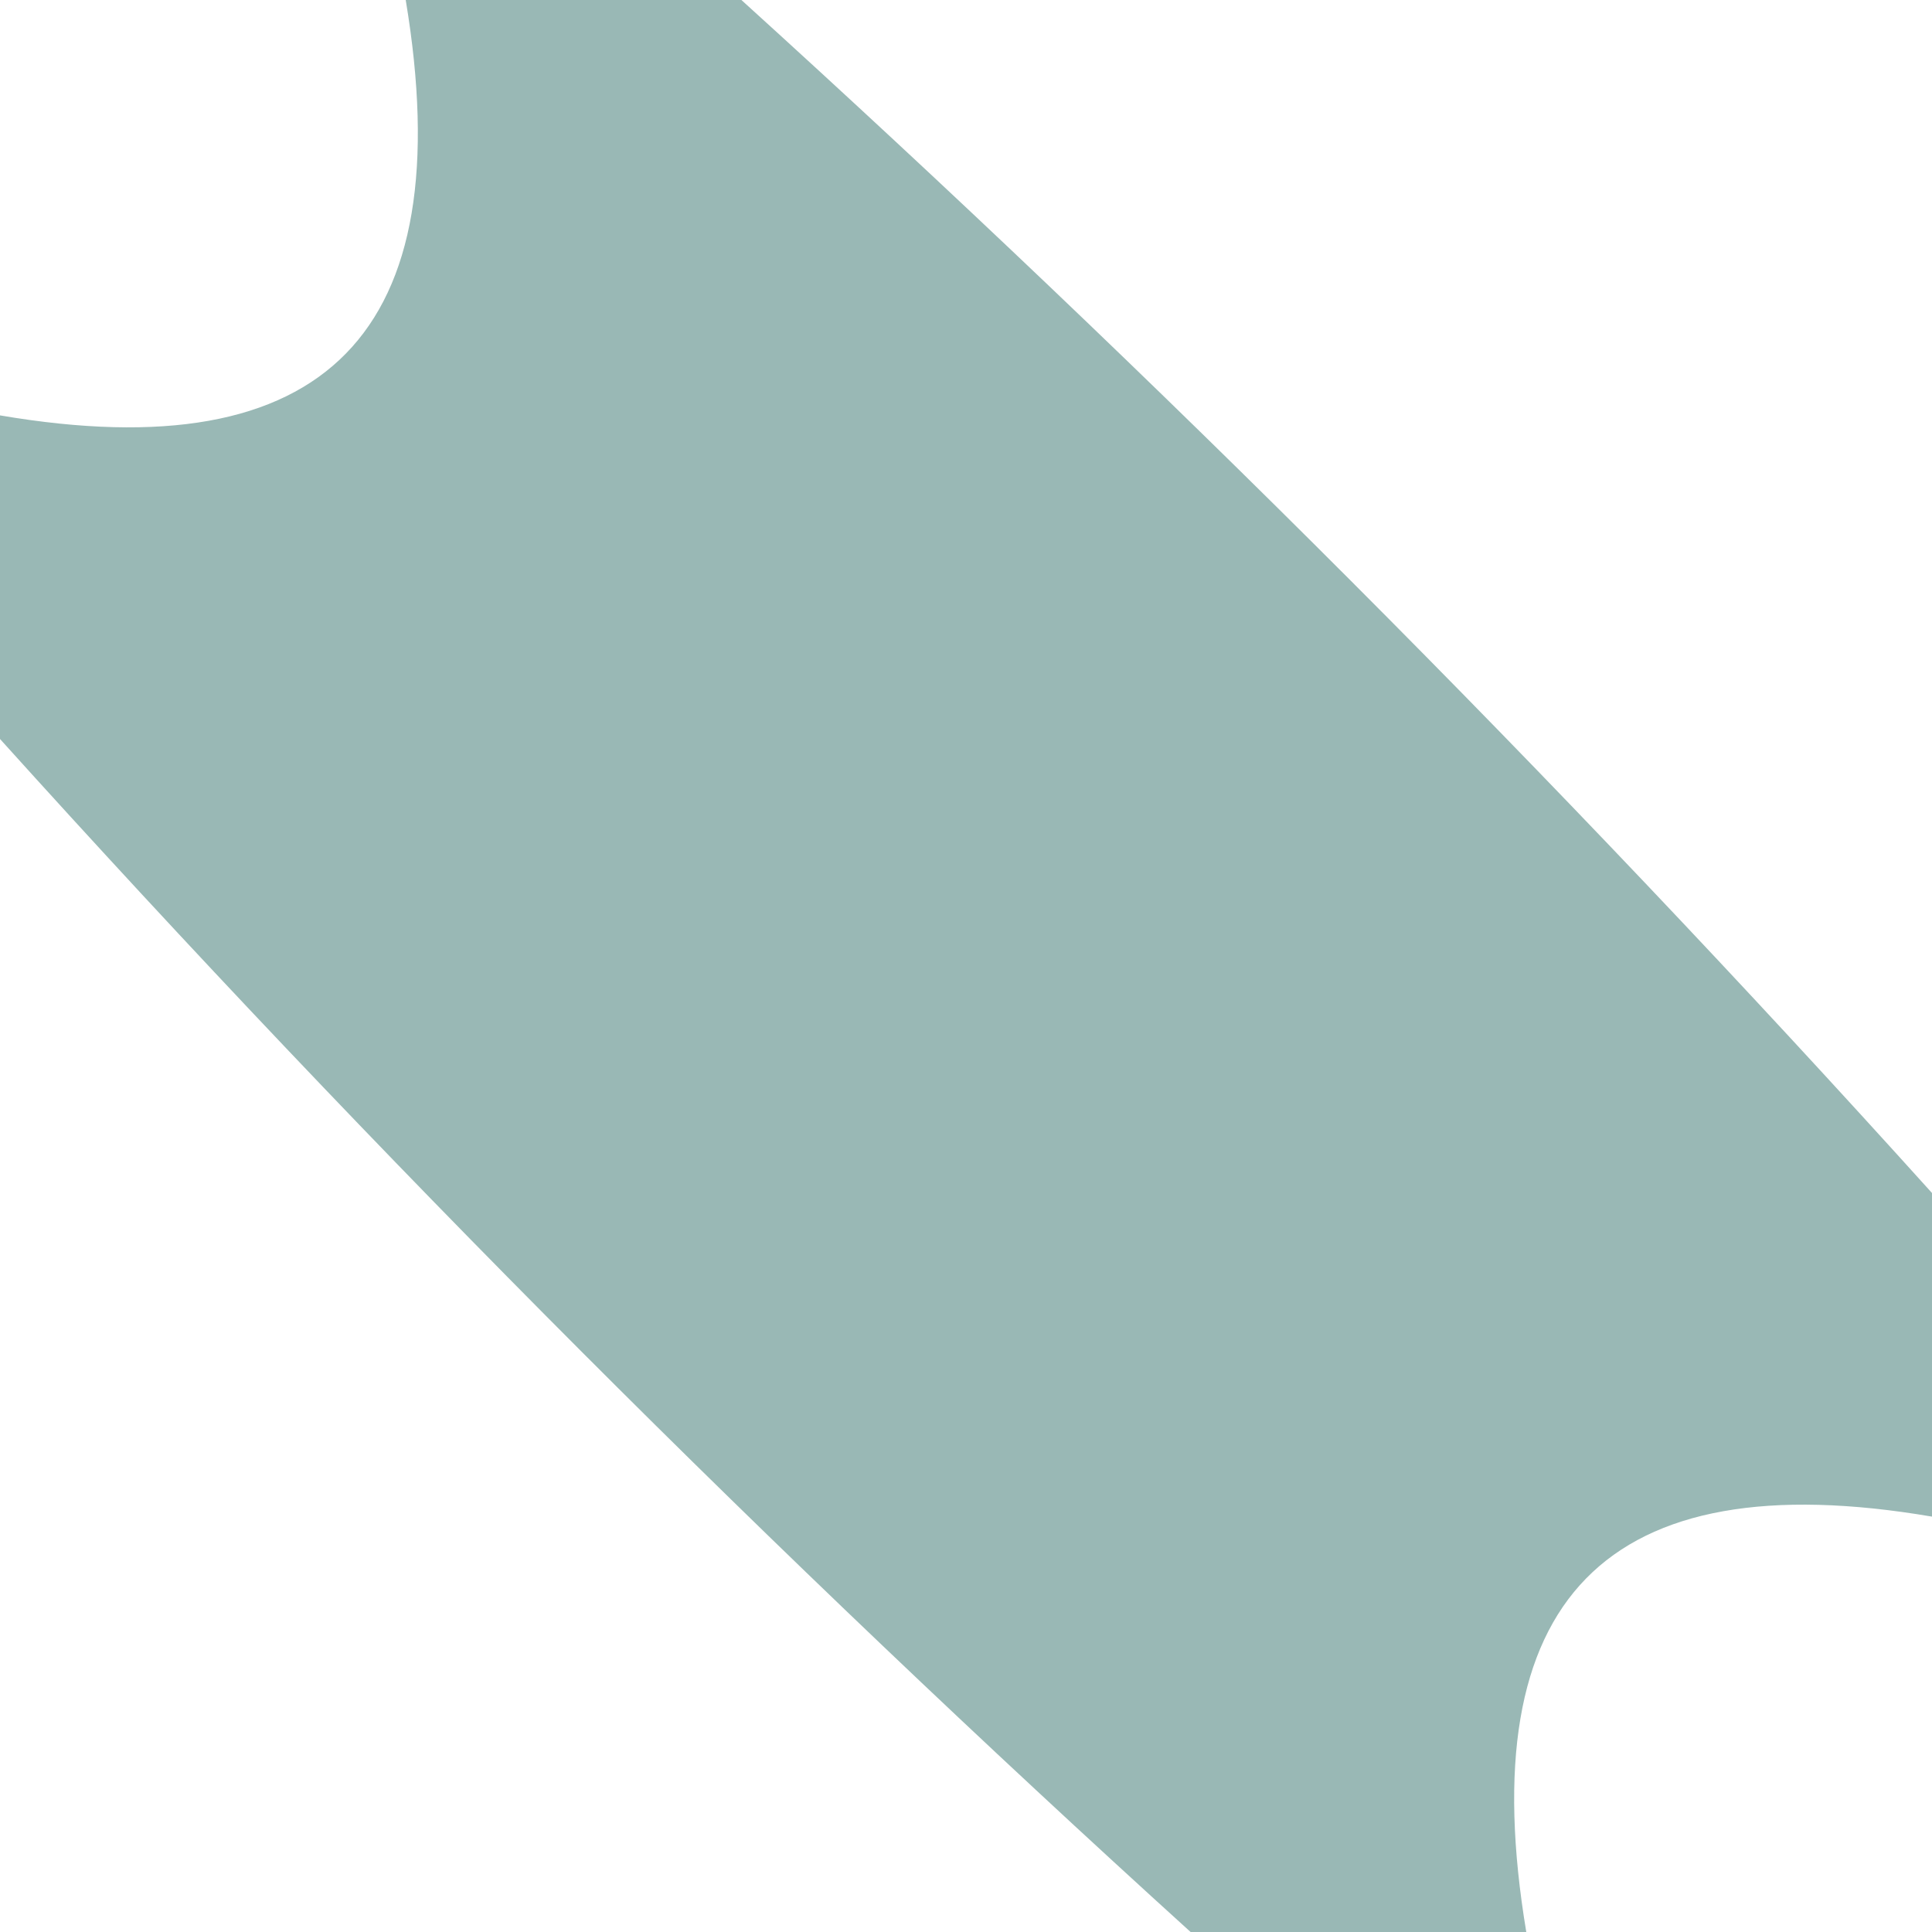 <?xml version="1.0" encoding="UTF-8" ?>
<!DOCTYPE svg PUBLIC "-//W3C//DTD SVG 1.1//EN" "http://www.w3.org/Graphics/SVG/1.1/DTD/svg11.dtd">
<svg width="8px" height="8px" viewBox="0 0 8 8" version="1.1" xmlns="http://www.w3.org/2000/svg">
<g id="#004e4666">
<path fill="#004e46" opacity="0.40" d=" M 1.68 0.00 L 3.07 0.00 C 4.79 1.56 6.44 3.21 8.00 4.94 L 8.00 6.28 C 6.65 6.05 6.09 6.62 6.32 8.00 L 4.93 8.00 C 3.21 6.44 1.56 4.79 0.00 3.06 L 0.00 1.72 C 1.35 1.95 1.91 1.38 1.68 0.00 Z" />
</g>
</svg>
